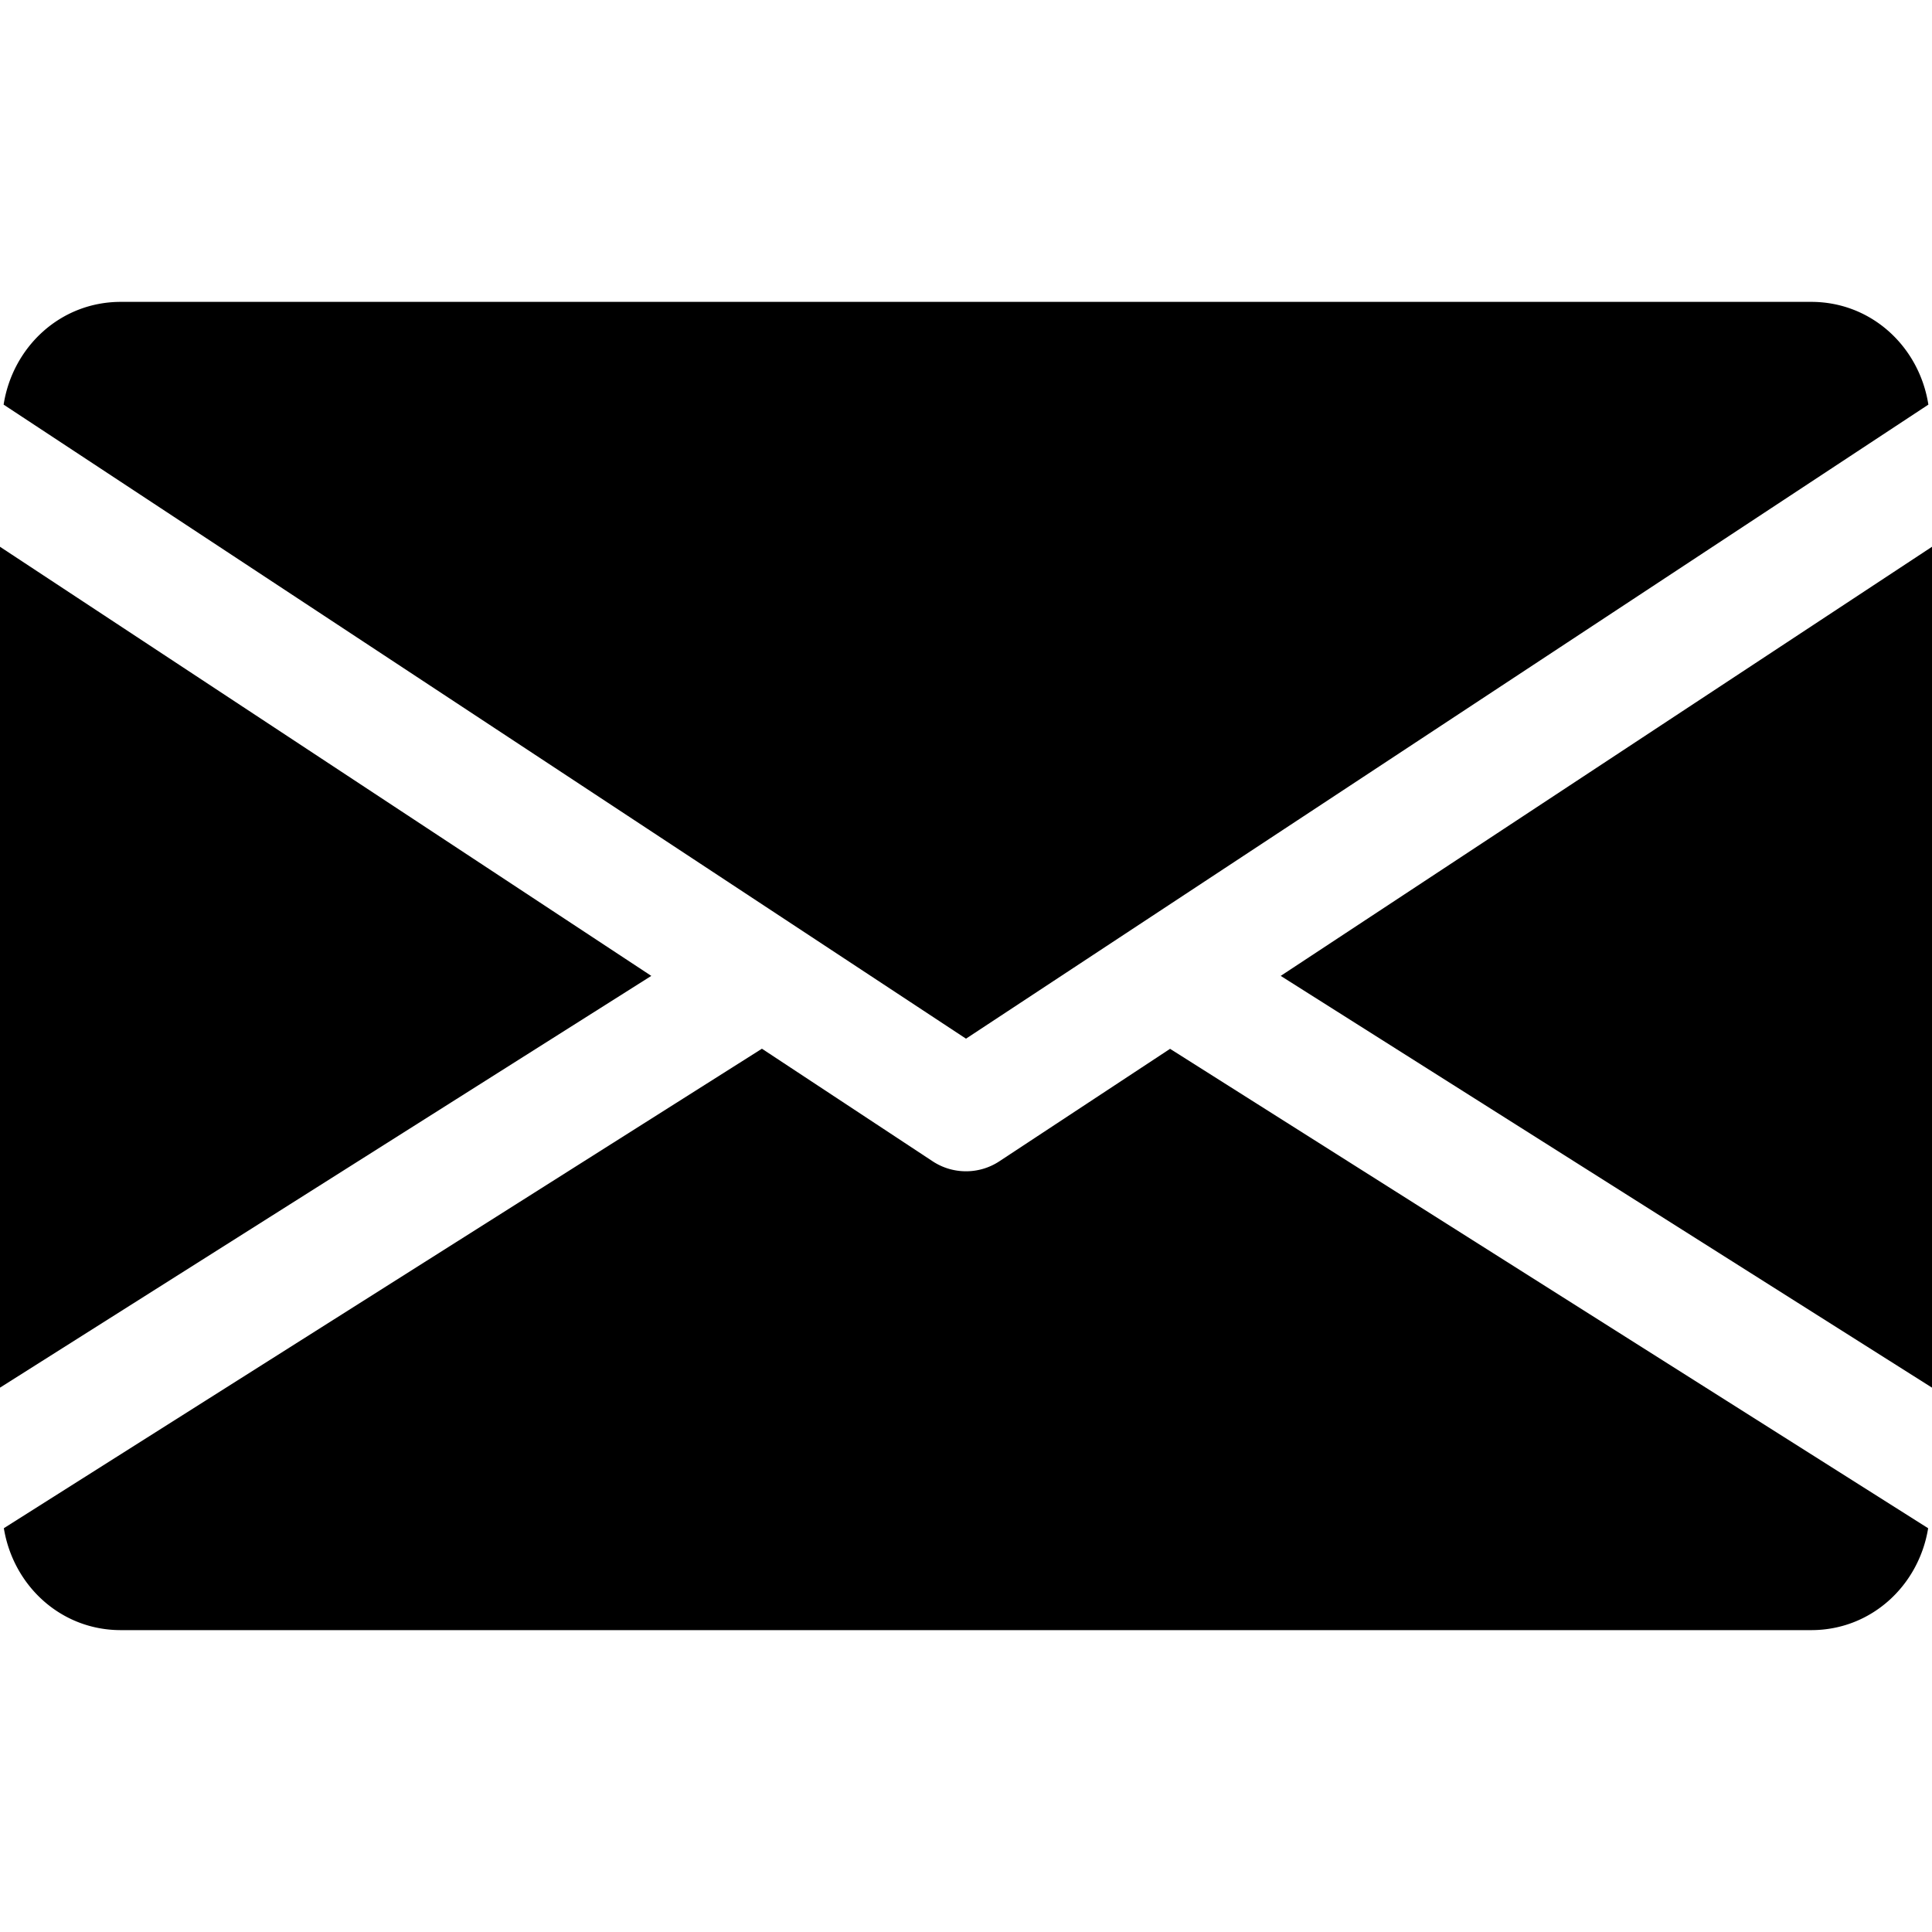<svg viewBox="0 0 512 512"><path d="M339.4 258.62L512 367.74V144.9zM0 144.9v222.84l172.6-109.12zM480 80H32C16.03 80 3.36 91.9.96 107.23L256 275.26l255.04-168.03C508.64 91.9 495.97 80 480 80zM310.08 277.95l-45.28 29.83a15.98 15.98 0 01-8.8 2.62c-3.07 0-6.11-.86-8.8-2.62l-45.28-29.86L1.02 404.99C3.5 420.2 16.1 432 32 432h448c15.9 0 28.51-11.8 30.98-27l-200.9-127.05z"/></svg>